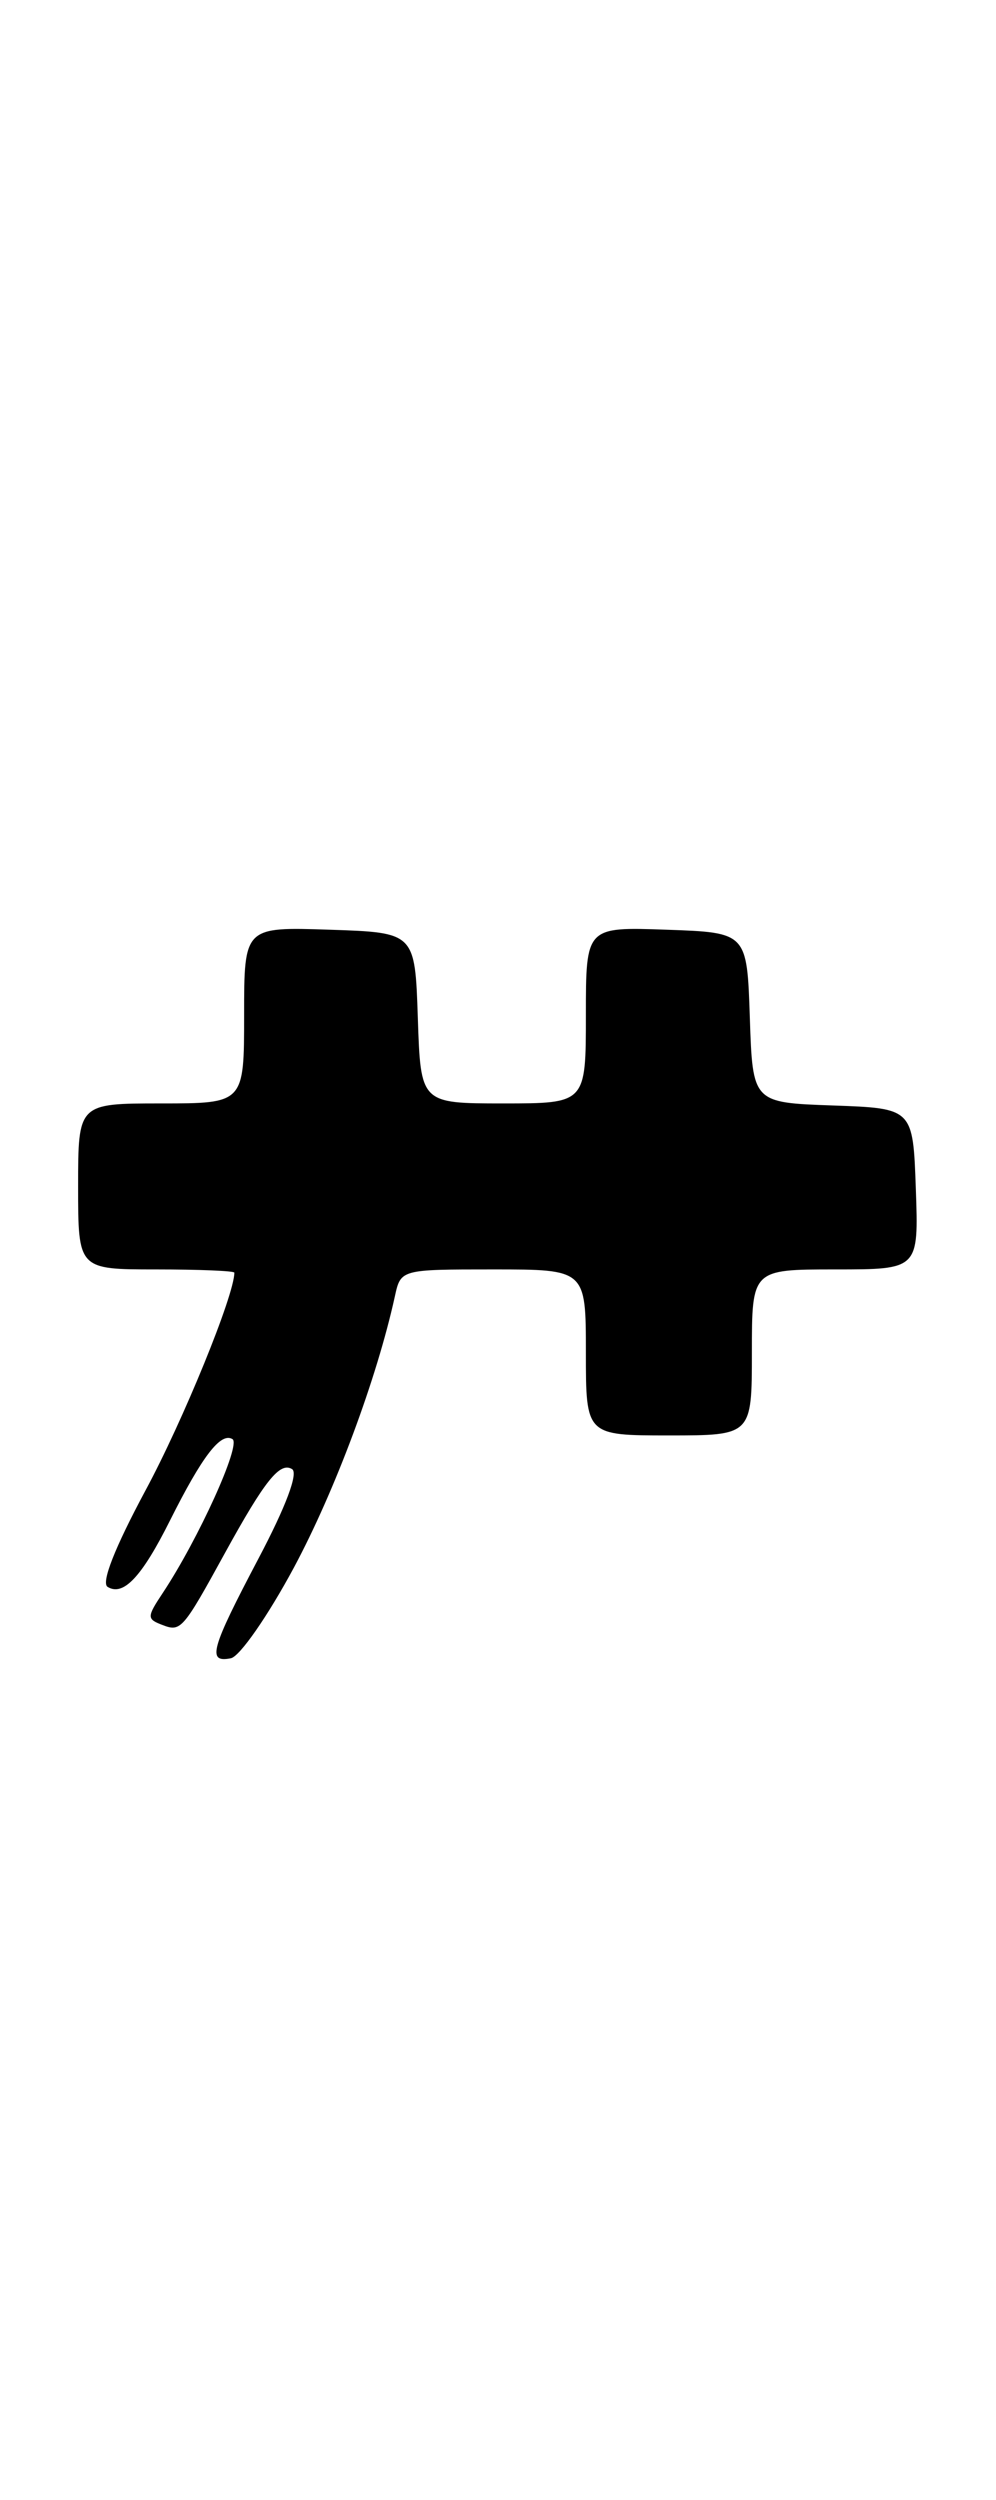 <?xml version="1.0" encoding="UTF-8" standalone="no"?>
<!DOCTYPE svg PUBLIC "-//W3C//DTD SVG 1.1//EN" "http://www.w3.org/Graphics/SVG/1.1/DTD/svg11.dtd" >
<svg xmlns="http://www.w3.org/2000/svg" xmlns:xlink="http://www.w3.org/1999/xlink" version="1.1" viewBox="0 0 102 256">
 <g >
 <path fill="currentColor"
d=" M 30.10 160.53 C 34.33 152.63 38.59 141.18 40.44 132.75 C 41.04 130.00 41.04 130.00 50.52 130.00 C 60.00 130.00 60.00 130.00 60.00 138.50 C 60.00 147.00 60.00 147.00 68.50 147.00 C 77.00 147.00 77.00 147.00 77.00 138.50 C 77.00 130.00 77.00 130.00 85.54 130.00 C 94.08 130.00 94.08 130.00 93.79 121.75 C 93.50 113.50 93.50 113.50 85.29 113.21 C 77.08 112.92 77.08 112.92 76.79 104.21 C 76.50 95.50 76.50 95.50 68.25 95.21 C 60.00 94.92 60.00 94.92 60.00 103.96 C 60.00 113.00 60.00 113.00 51.54 113.00 C 43.08 113.00 43.08 113.00 42.79 104.25 C 42.50 95.50 42.50 95.50 33.75 95.21 C 25.00 94.92 25.00 94.92 25.00 103.96 C 25.00 113.00 25.00 113.00 16.50 113.00 C 8.00 113.00 8.00 113.00 8.00 121.50 C 8.00 130.00 8.00 130.00 16.00 130.00 C 20.40 130.00 24.00 130.15 24.00 130.33 C 24.00 132.63 18.75 145.50 14.88 152.67 C 11.75 158.51 10.34 162.09 11.02 162.51 C 12.63 163.50 14.52 161.49 17.41 155.71 C 20.71 149.12 22.61 146.64 23.81 147.38 C 24.71 147.94 20.33 157.60 16.67 163.13 C 15.03 165.60 15.03 165.80 16.63 166.41 C 18.52 167.14 18.72 166.91 23.06 159.00 C 27.12 151.61 28.67 149.68 29.91 150.45 C 30.57 150.85 29.27 154.30 26.48 159.59 C 21.58 168.89 21.18 170.31 23.64 169.82 C 24.55 169.65 27.45 165.46 30.10 160.53 Z "/>
</g>
</svg>